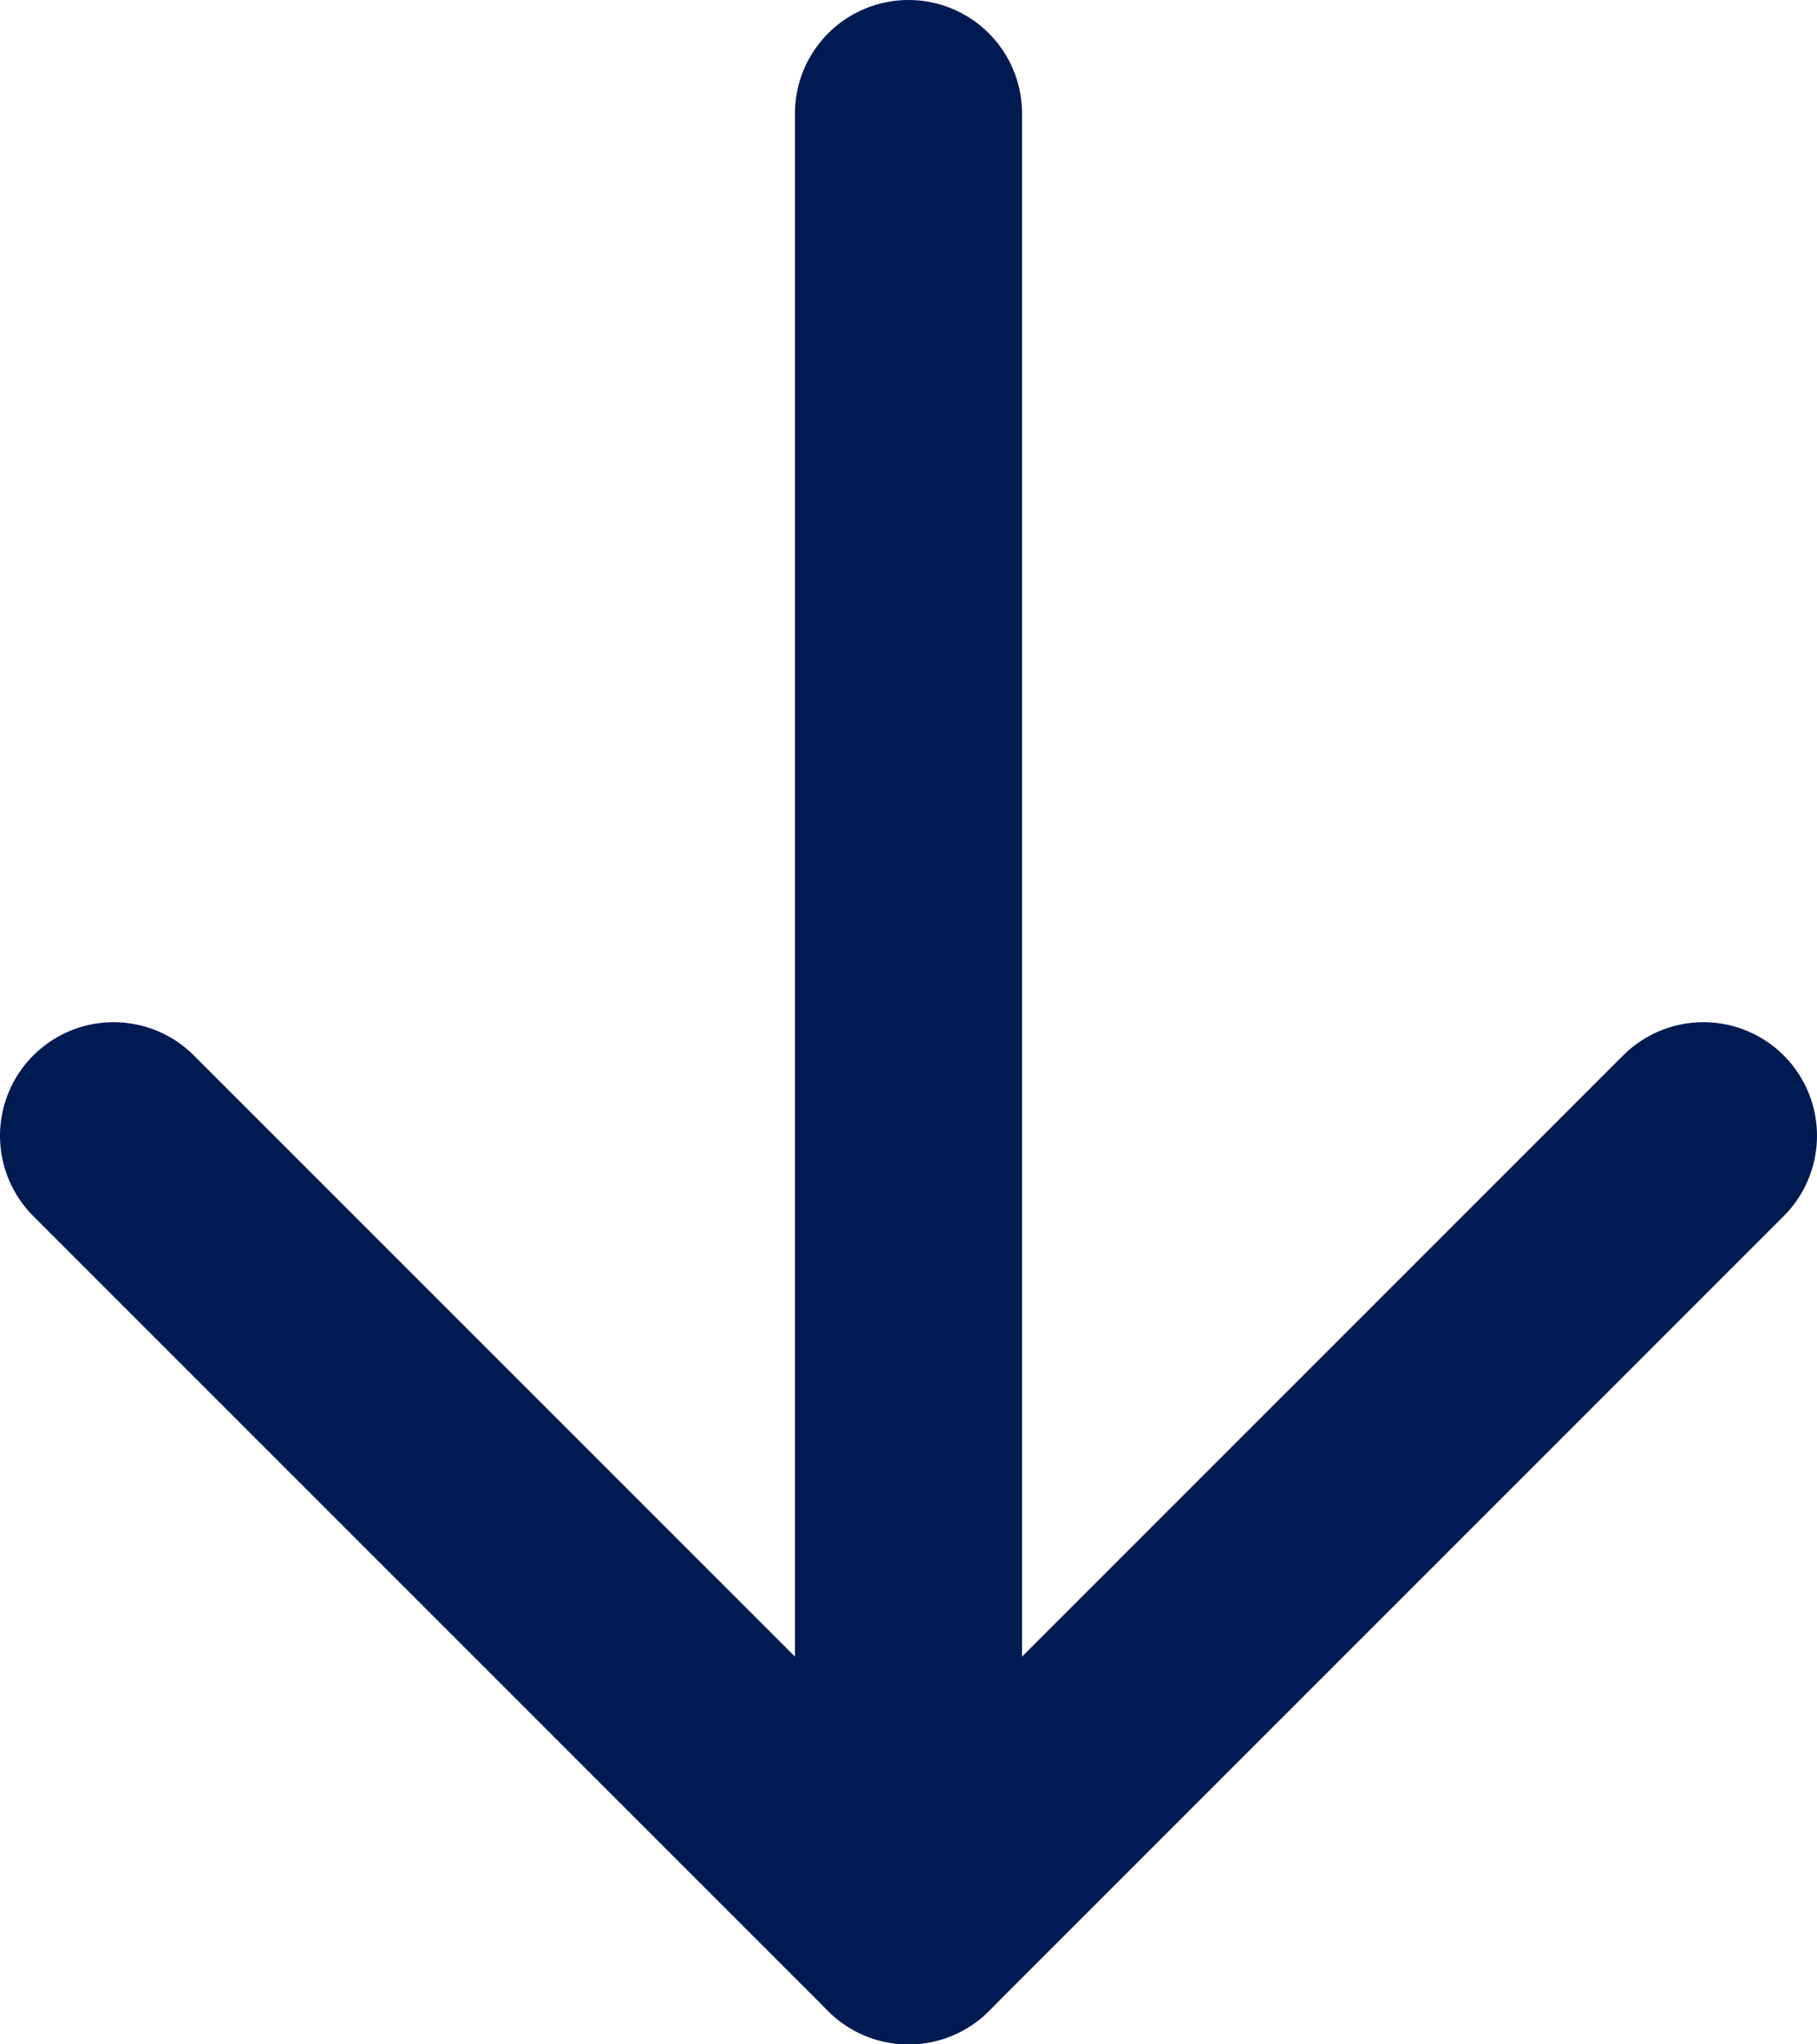 <svg xmlns="http://www.w3.org/2000/svg" width="16" height="18" viewBox="0 0 16 18" fill="none">
  <path d="M8 17V1" stroke="#001A52" stroke-width="2" stroke-linecap="round" stroke-linejoin="round"/>
  <path d="M1 10L8 17L15 10" stroke="#001A52" stroke-width="2" stroke-linecap="round" stroke-linejoin="round"/>
</svg>